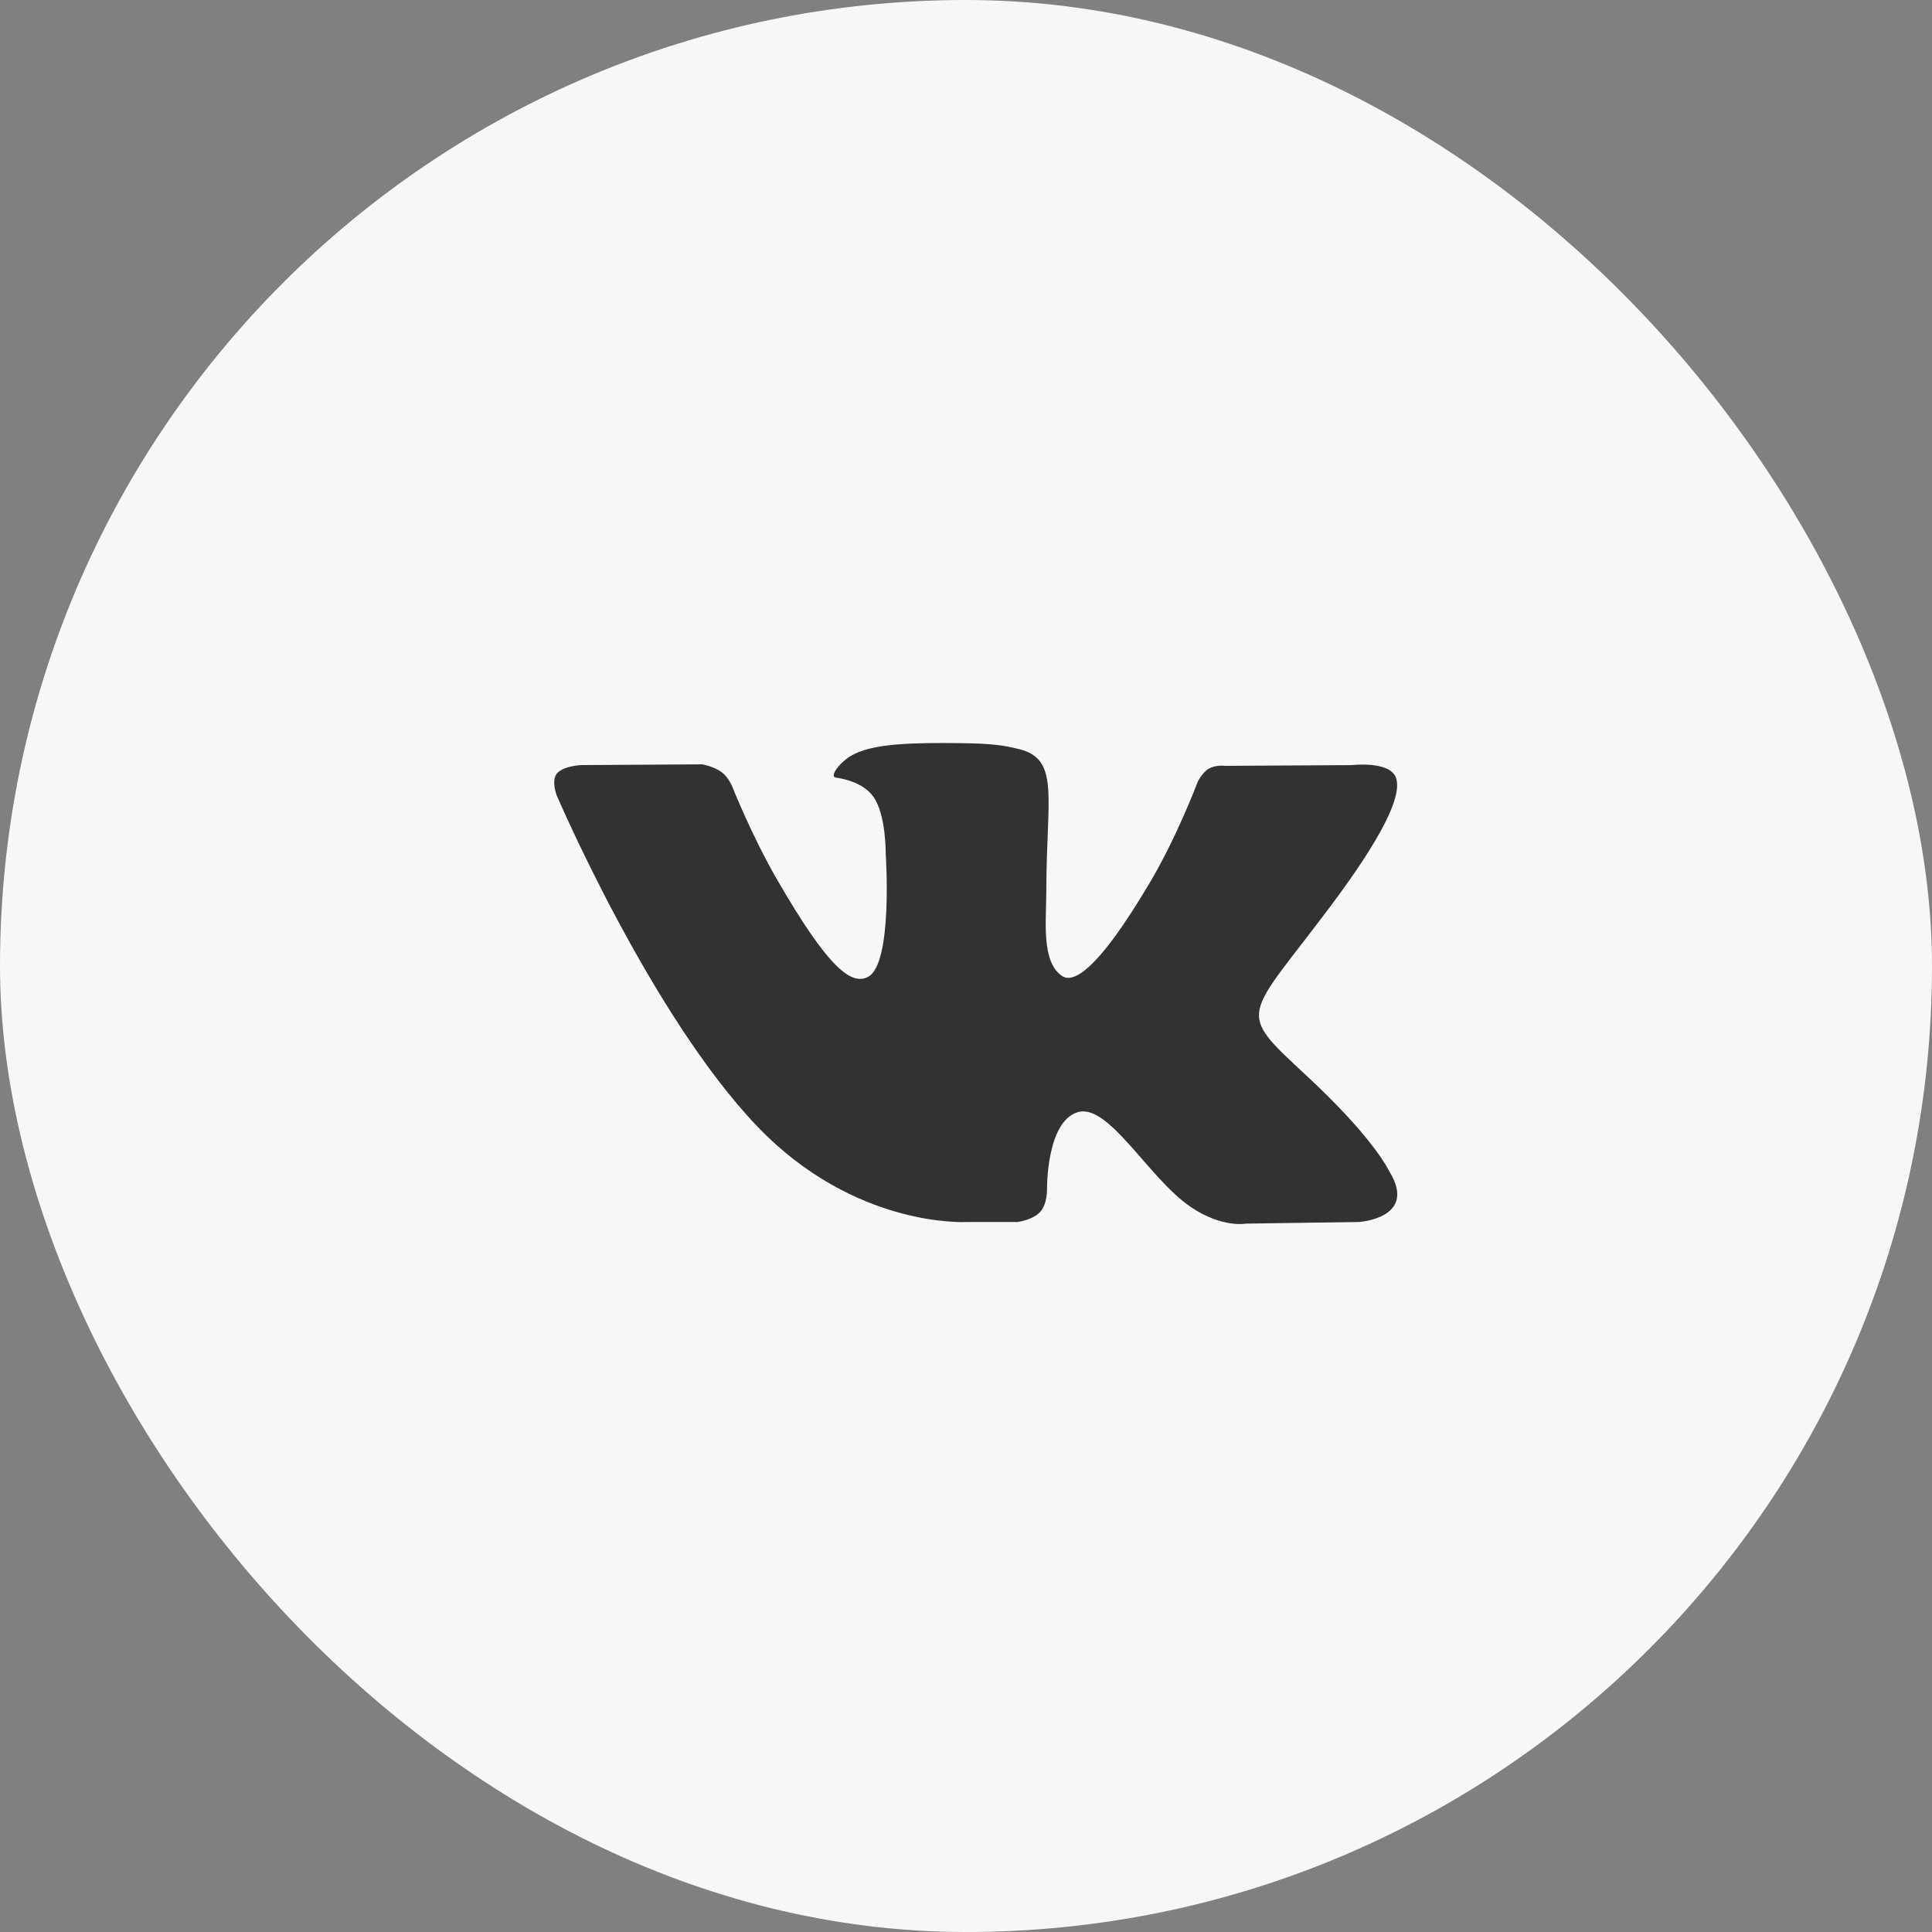 <svg width="45" height="45" viewBox="0 0 45 45" fill="none" xmlns="http://www.w3.org/2000/svg">
<rect x="0" y="0" width="45" height="45" fill="#808080" stroke="none"/>
<rect width="45" height="45" rx="22.5" fill="#F7F7F7"/>
<path d="M32.37 27.3C32.318 27.212 31.991 26.502 30.42 25.044C28.776 23.517 28.997 23.765 30.977 21.125C32.184 19.517 32.666 18.535 32.515 18.116C32.372 17.715 31.484 17.821 31.484 17.821L28.534 17.838C28.534 17.838 28.315 17.809 28.152 17.906C27.994 18.001 27.892 18.222 27.892 18.222C27.892 18.222 27.424 19.467 26.801 20.525C25.486 22.758 24.96 22.875 24.745 22.737C24.245 22.414 24.371 21.438 24.371 20.746C24.371 18.582 24.698 17.68 23.731 17.447C23.41 17.369 23.174 17.318 22.353 17.309C21.3 17.298 20.407 17.313 19.903 17.56C19.567 17.724 19.308 18.091 19.466 18.112C19.661 18.138 20.103 18.231 20.337 18.55C20.641 18.961 20.63 19.887 20.63 19.887C20.63 19.887 20.804 22.433 20.223 22.75C19.824 22.967 19.278 22.524 18.106 20.498C17.506 19.461 17.052 18.313 17.052 18.313C17.052 18.313 16.965 18.1 16.809 17.985C16.62 17.847 16.355 17.803 16.355 17.803L13.549 17.82C13.549 17.82 13.128 17.832 12.973 18.015C12.836 18.178 12.962 18.515 12.962 18.515C12.962 18.515 15.159 23.653 17.646 26.244C19.927 28.619 22.517 28.463 22.517 28.463H23.691C23.691 28.463 24.045 28.424 24.226 28.229C24.393 28.05 24.387 27.714 24.387 27.714C24.387 27.714 24.363 26.139 25.095 25.907C25.815 25.679 26.741 27.429 27.721 28.103C28.463 28.612 29.026 28.5 29.026 28.5L31.649 28.463C31.649 28.463 33.021 28.379 32.37 27.3Z" fill="#343131"/>
</svg>
